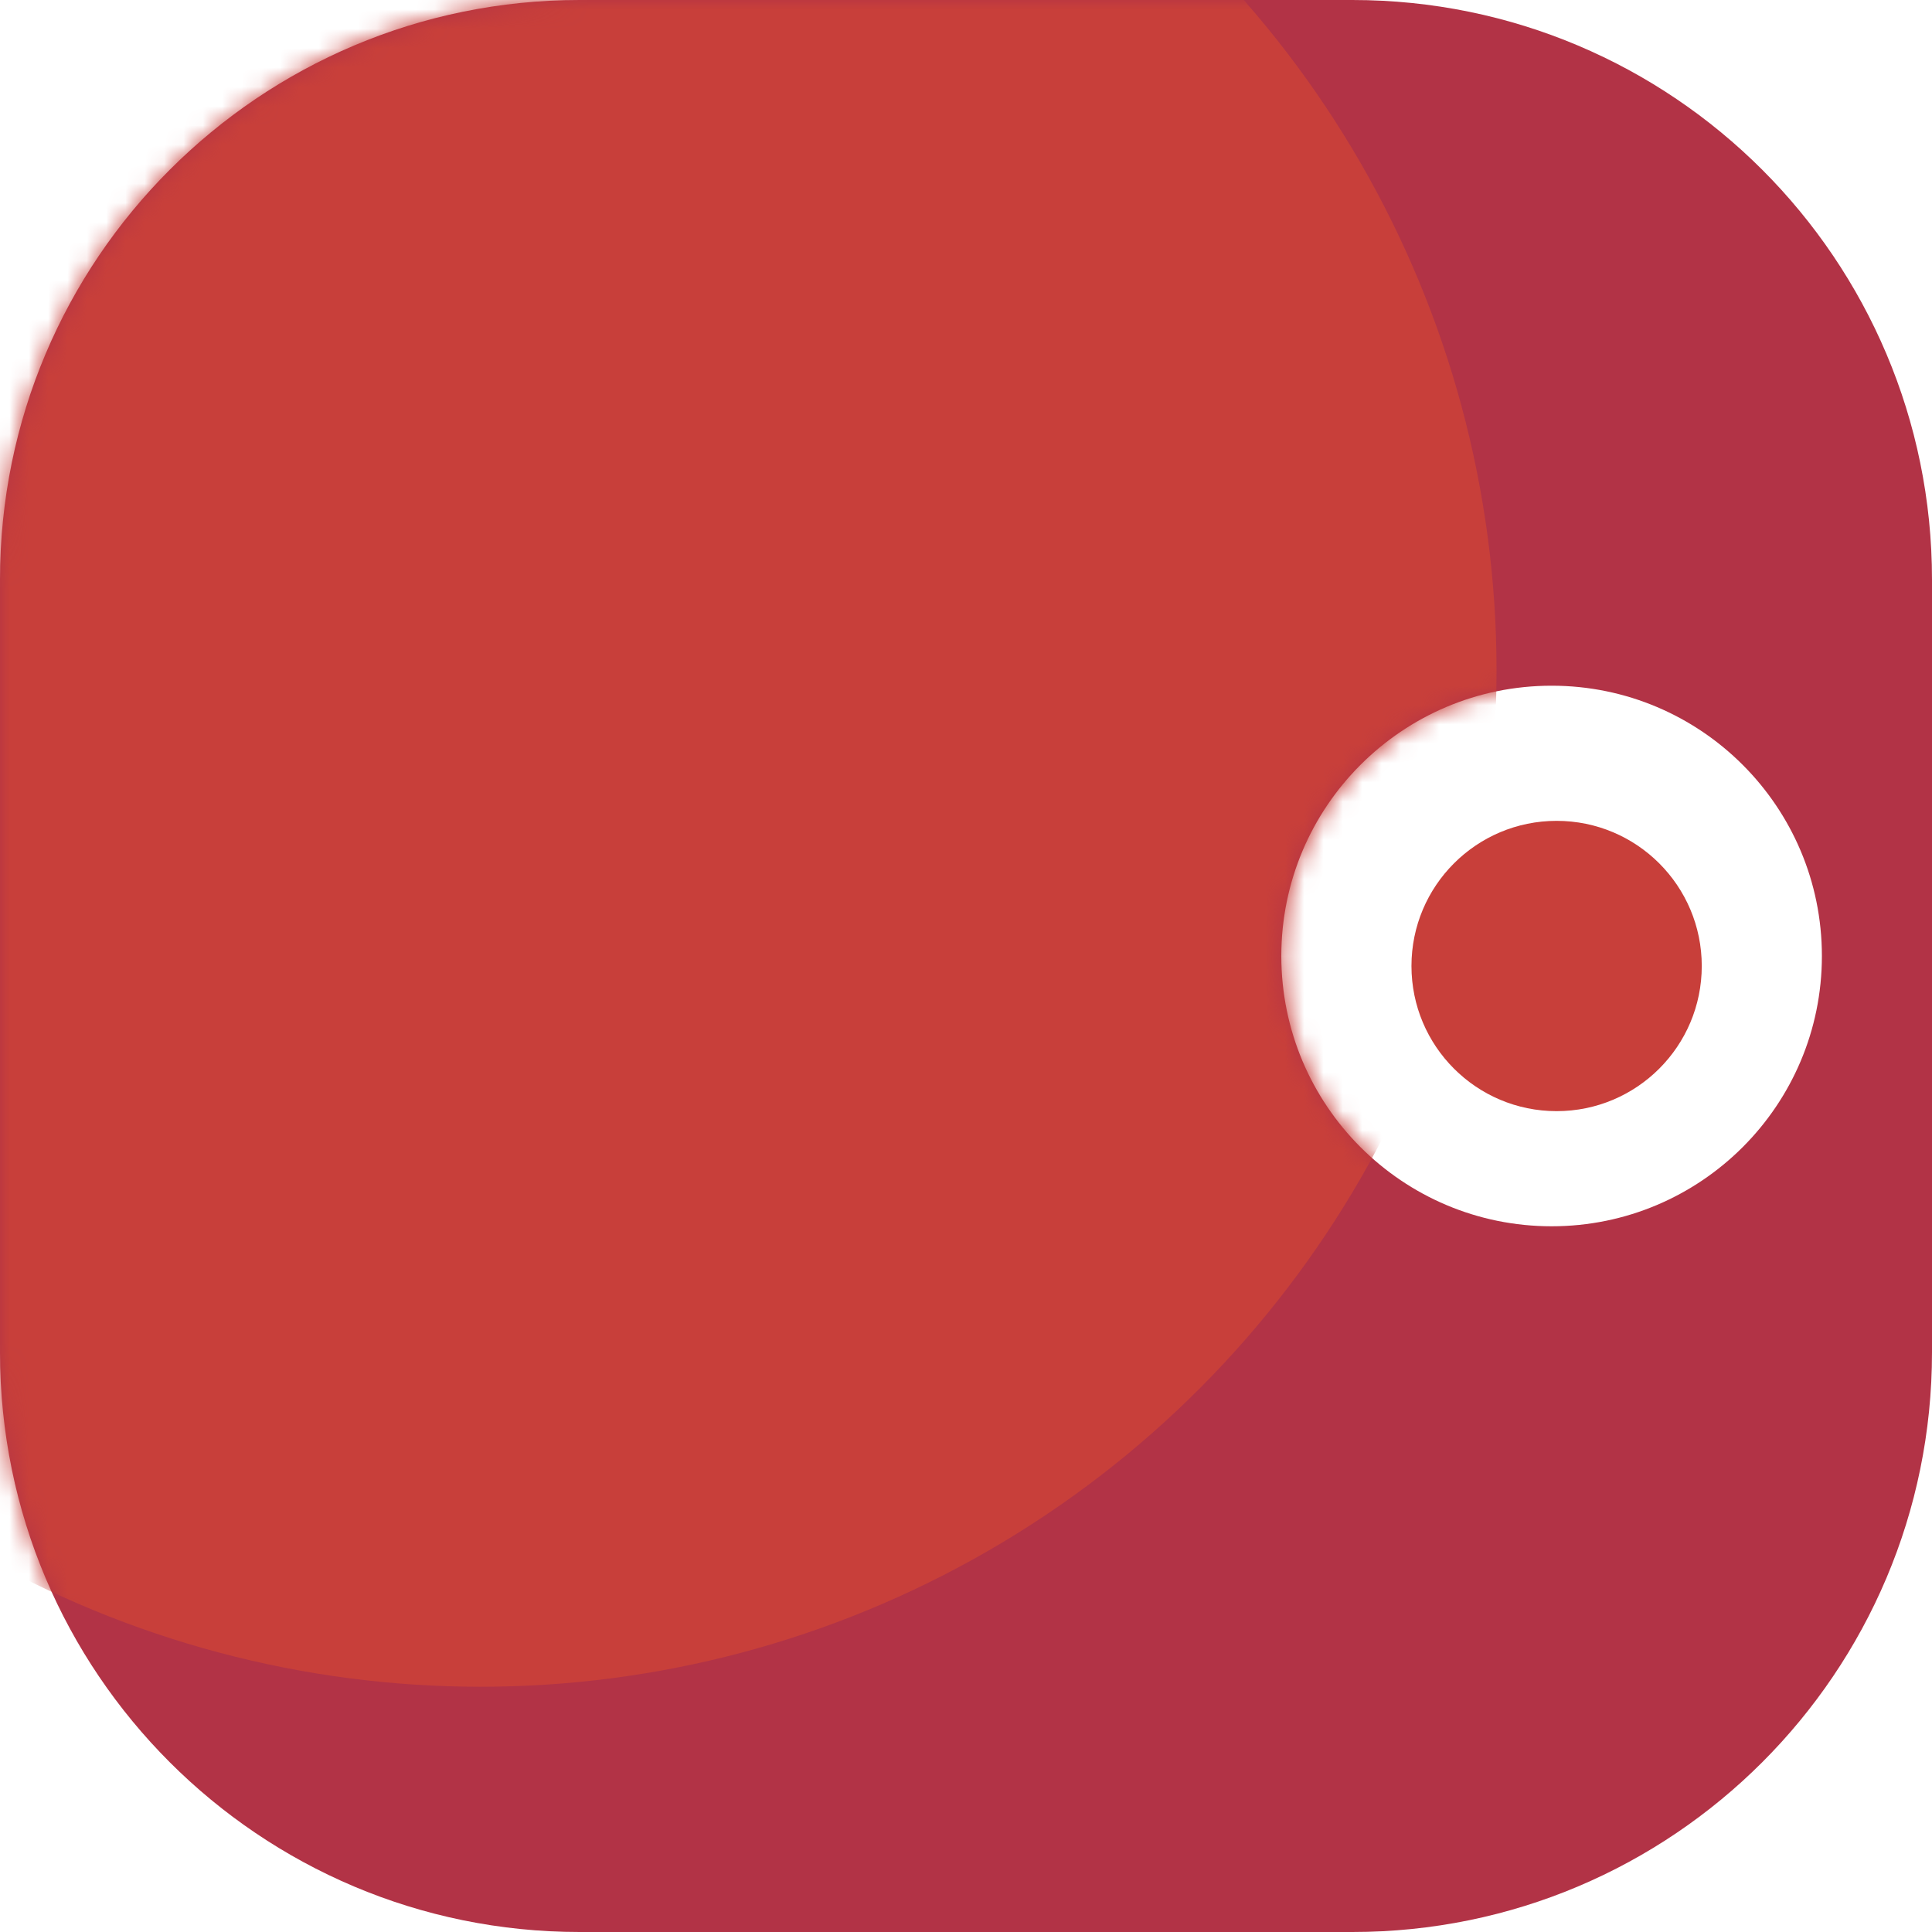 <svg width="100" height="100" viewBox="0 0 100 100" fill="none" xmlns="http://www.w3.org/2000/svg">
<path fill-rule="evenodd" clip-rule="evenodd" d="M30 0C13.431 0 0 13.431 0 30V70C0 86.569 13.431 100 30 100H70C86.569 100 100 86.569 100 70V30C100 13.431 86.569 0 70 0H30ZM80.311 35.492C72.585 35.492 66.321 41.756 66.321 49.482C66.321 57.208 72.585 63.472 80.311 63.472C88.037 63.472 94.301 57.208 94.301 49.482C94.301 41.756 88.037 35.492 80.311 35.492Z" fill="#B23346"/>
<mask id="mask0" mask-type="alpha" maskUnits="userSpaceOnUse" x="0" y="0" width="100" height="100">
<path fill-rule="evenodd" clip-rule="evenodd" d="M30 0C13.431 0 0 13.431 0 30V70C0 86.569 13.431 100 30 100H70C86.569 100 100 86.569 100 70V30C100 13.431 86.569 0 70 0H30ZM80.311 35.492C72.585 35.492 66.321 41.756 66.321 49.482C66.321 57.208 72.585 63.472 80.311 63.472C88.037 63.472 94.301 57.208 94.301 49.482C94.301 41.756 88.037 35.492 80.311 35.492Z" fill="#B23346"/>
</mask>
<g mask="url(#mask0)">
<circle cx="24.87" cy="34.715" r="52.591" fill="#C83F3A"/>
</g>
<circle cx="80.57" cy="50" r="7.513" fill="#C83F3A"/>
</svg>
